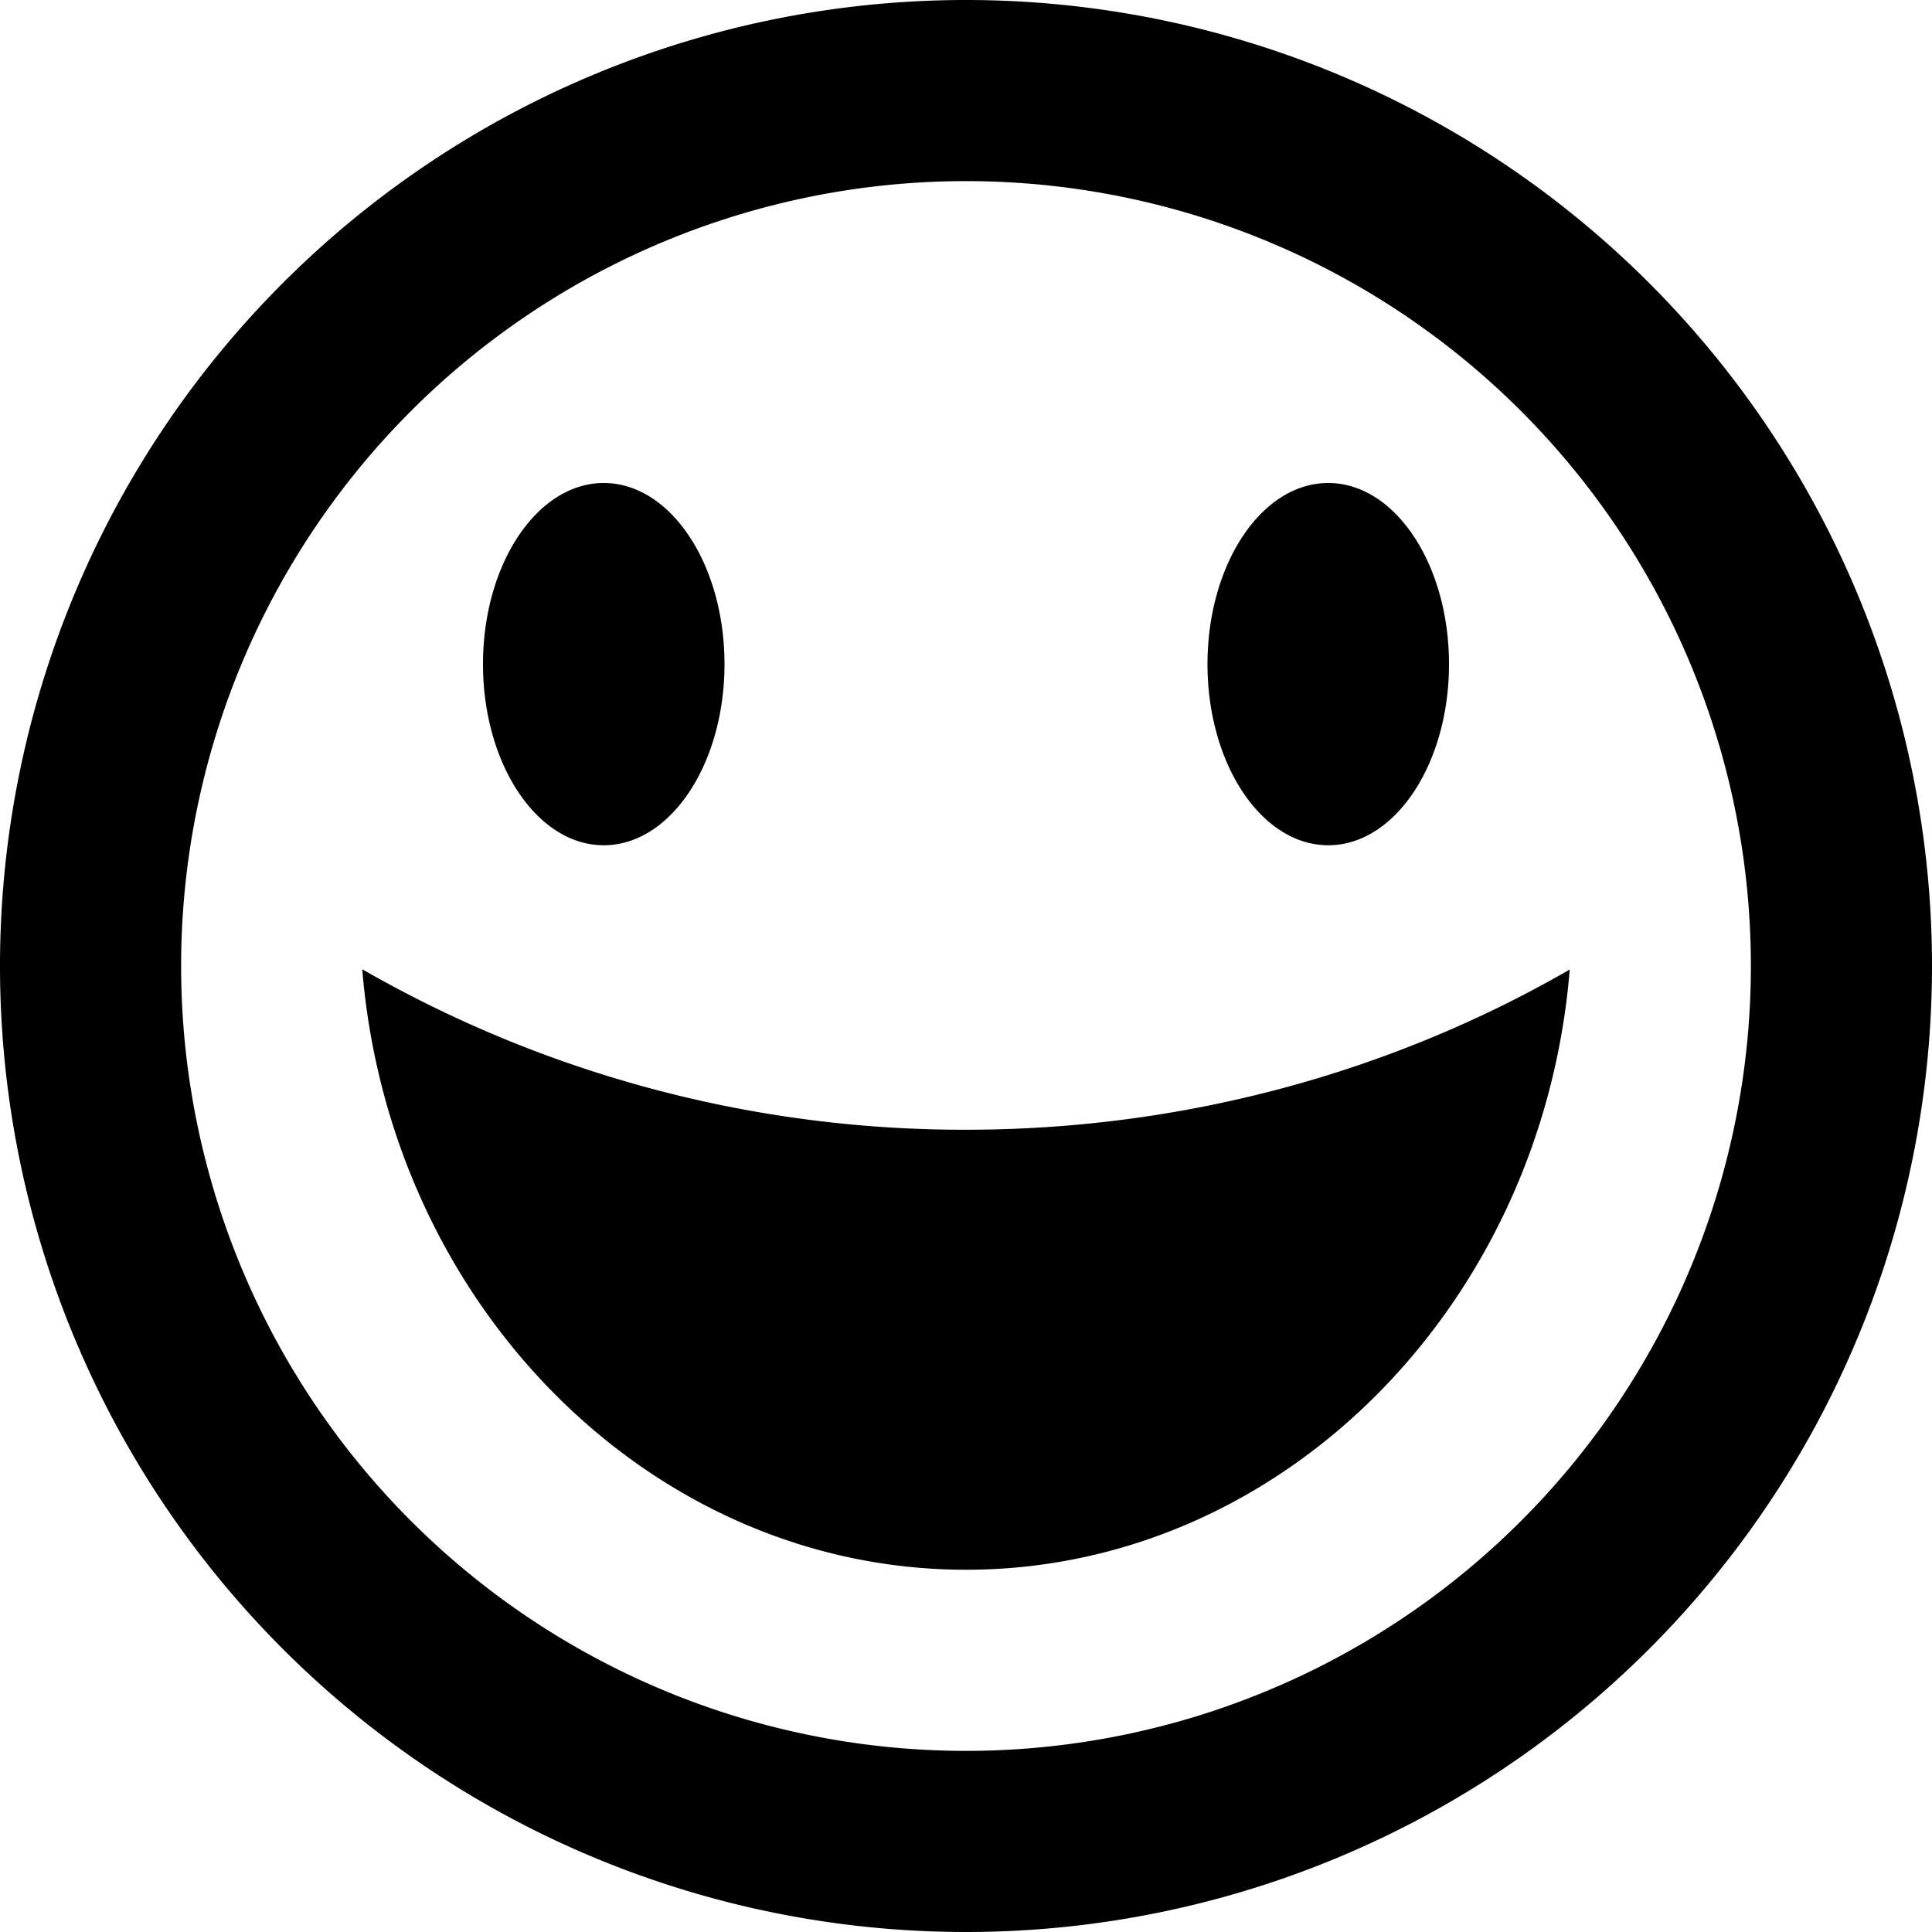 <svg xmlns="http://www.w3.org/2000/svg" xmlns:xlink="http://www.w3.org/1999/xlink" width="16" height="16" viewBox="0 0 16 16"><path fill="currentColor" d="M8 16A8 8 0 1 0 8 0a8 8 0 0 0 0 16M8 1.5a6.5 6.5 0 1 1 0 13a6.5 6.5 0 0 1 0-13m0 7.856c1.812 0 3.535-.481 5-1.327C12.772 10.817 10.607 13 8 13s-4.772-2.186-5-4.973a10 10 0 0 0 5 1.329M4 5.5C4 4.672 4.448 4 5 4s1 .672 1 1.5S5.552 7 5 7s-1-.672-1-1.5m6 0c0-.828.448-1.5 1-1.5s1 .672 1 1.5S11.552 7 11 7s-1-.672-1-1.5"/></svg>